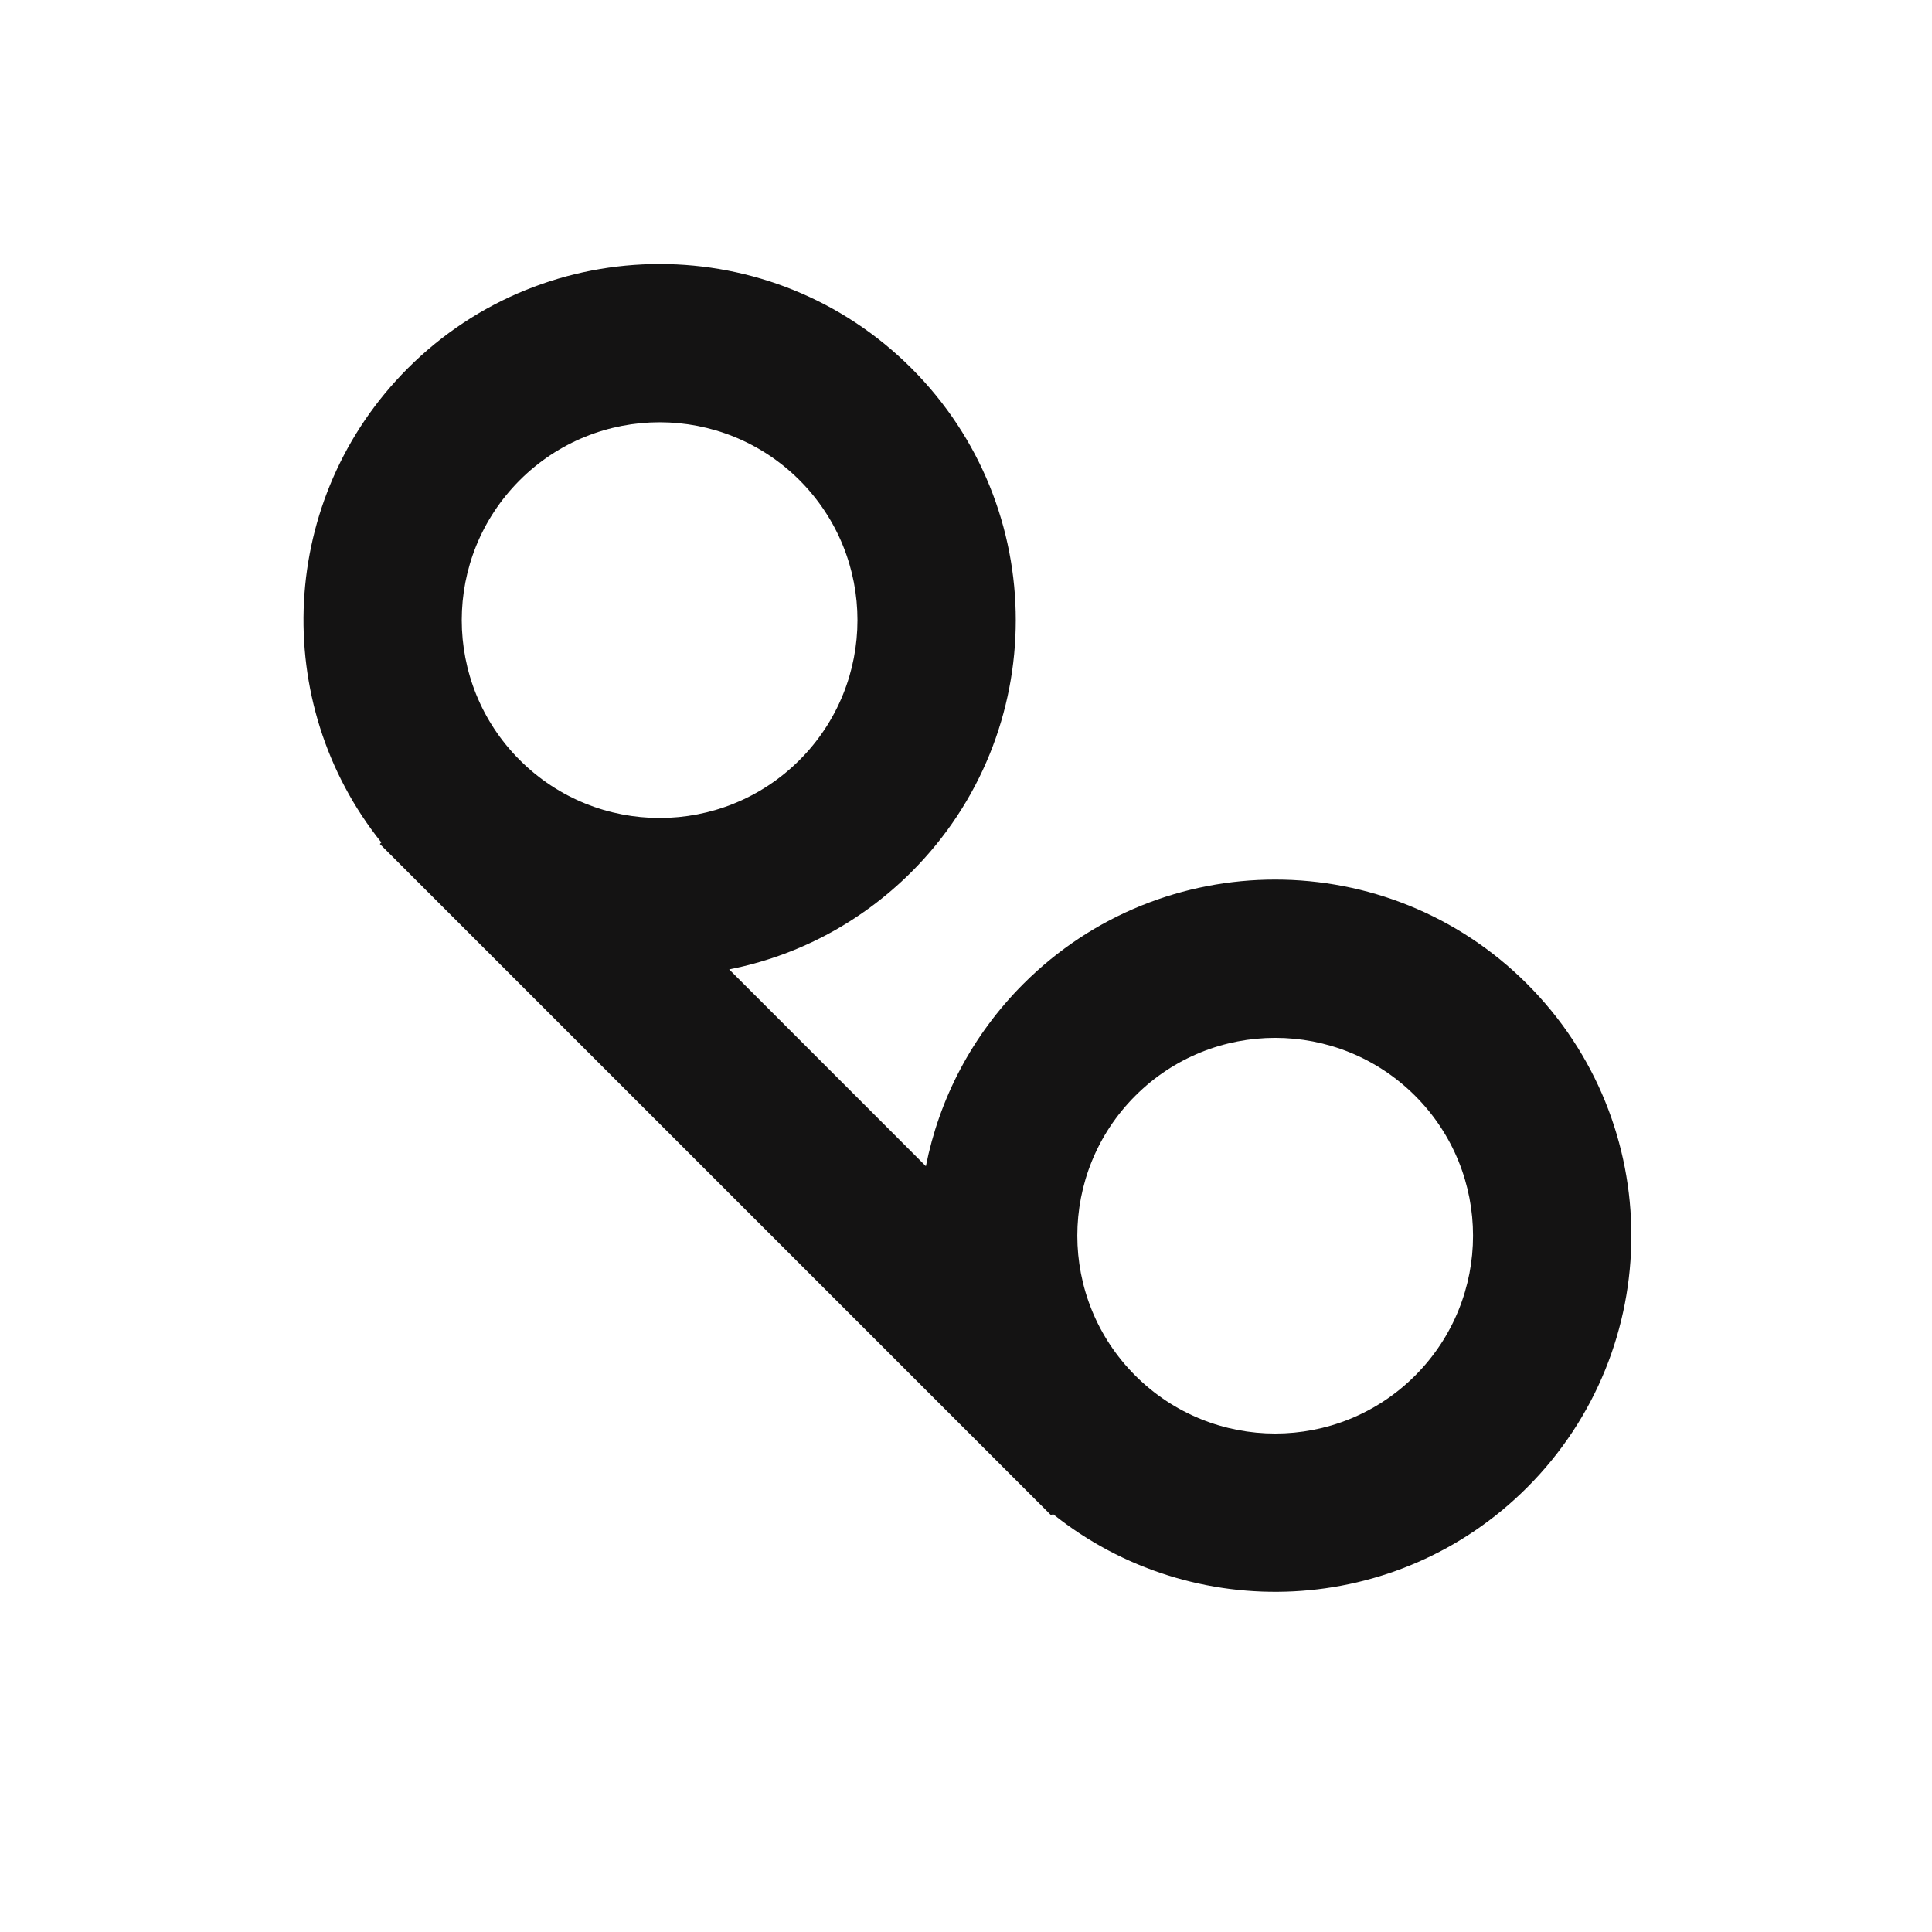 <svg width="21" height="21" viewBox="0 0 21 21" fill="none" xmlns="http://www.w3.org/2000/svg">
<path fill-rule="evenodd" clip-rule="evenodd" d="M4.433 4.003C5.944 2.492 8.395 2.492 9.907 4.003C11.419 5.515 11.419 7.966 9.907 9.478C9.344 10.04 8.652 10.394 7.926 10.537L10.064 12.676C10.208 11.95 10.561 11.257 11.124 10.694C12.635 9.183 15.086 9.183 16.598 10.694C18.11 12.206 18.11 14.657 16.598 16.169C15.189 17.578 12.964 17.673 11.444 16.456L11.428 16.473L11.124 16.169L4.433 9.478L4.129 9.174L4.145 9.157C2.928 7.637 3.024 5.412 4.433 4.003ZM12.34 14.952C13.18 15.792 14.542 15.792 15.382 14.952C16.221 14.112 16.221 12.751 15.382 11.911C14.542 11.071 13.18 11.071 12.34 11.911C11.5 12.751 11.5 14.112 12.34 14.952ZM8.691 8.261C7.851 9.101 6.489 9.101 5.649 8.261C4.809 7.421 4.809 6.06 5.649 5.22C6.489 4.38 7.851 4.38 8.691 5.22C9.53 6.06 9.53 7.421 8.691 8.261Z" fill="#141313"/>
</svg>
